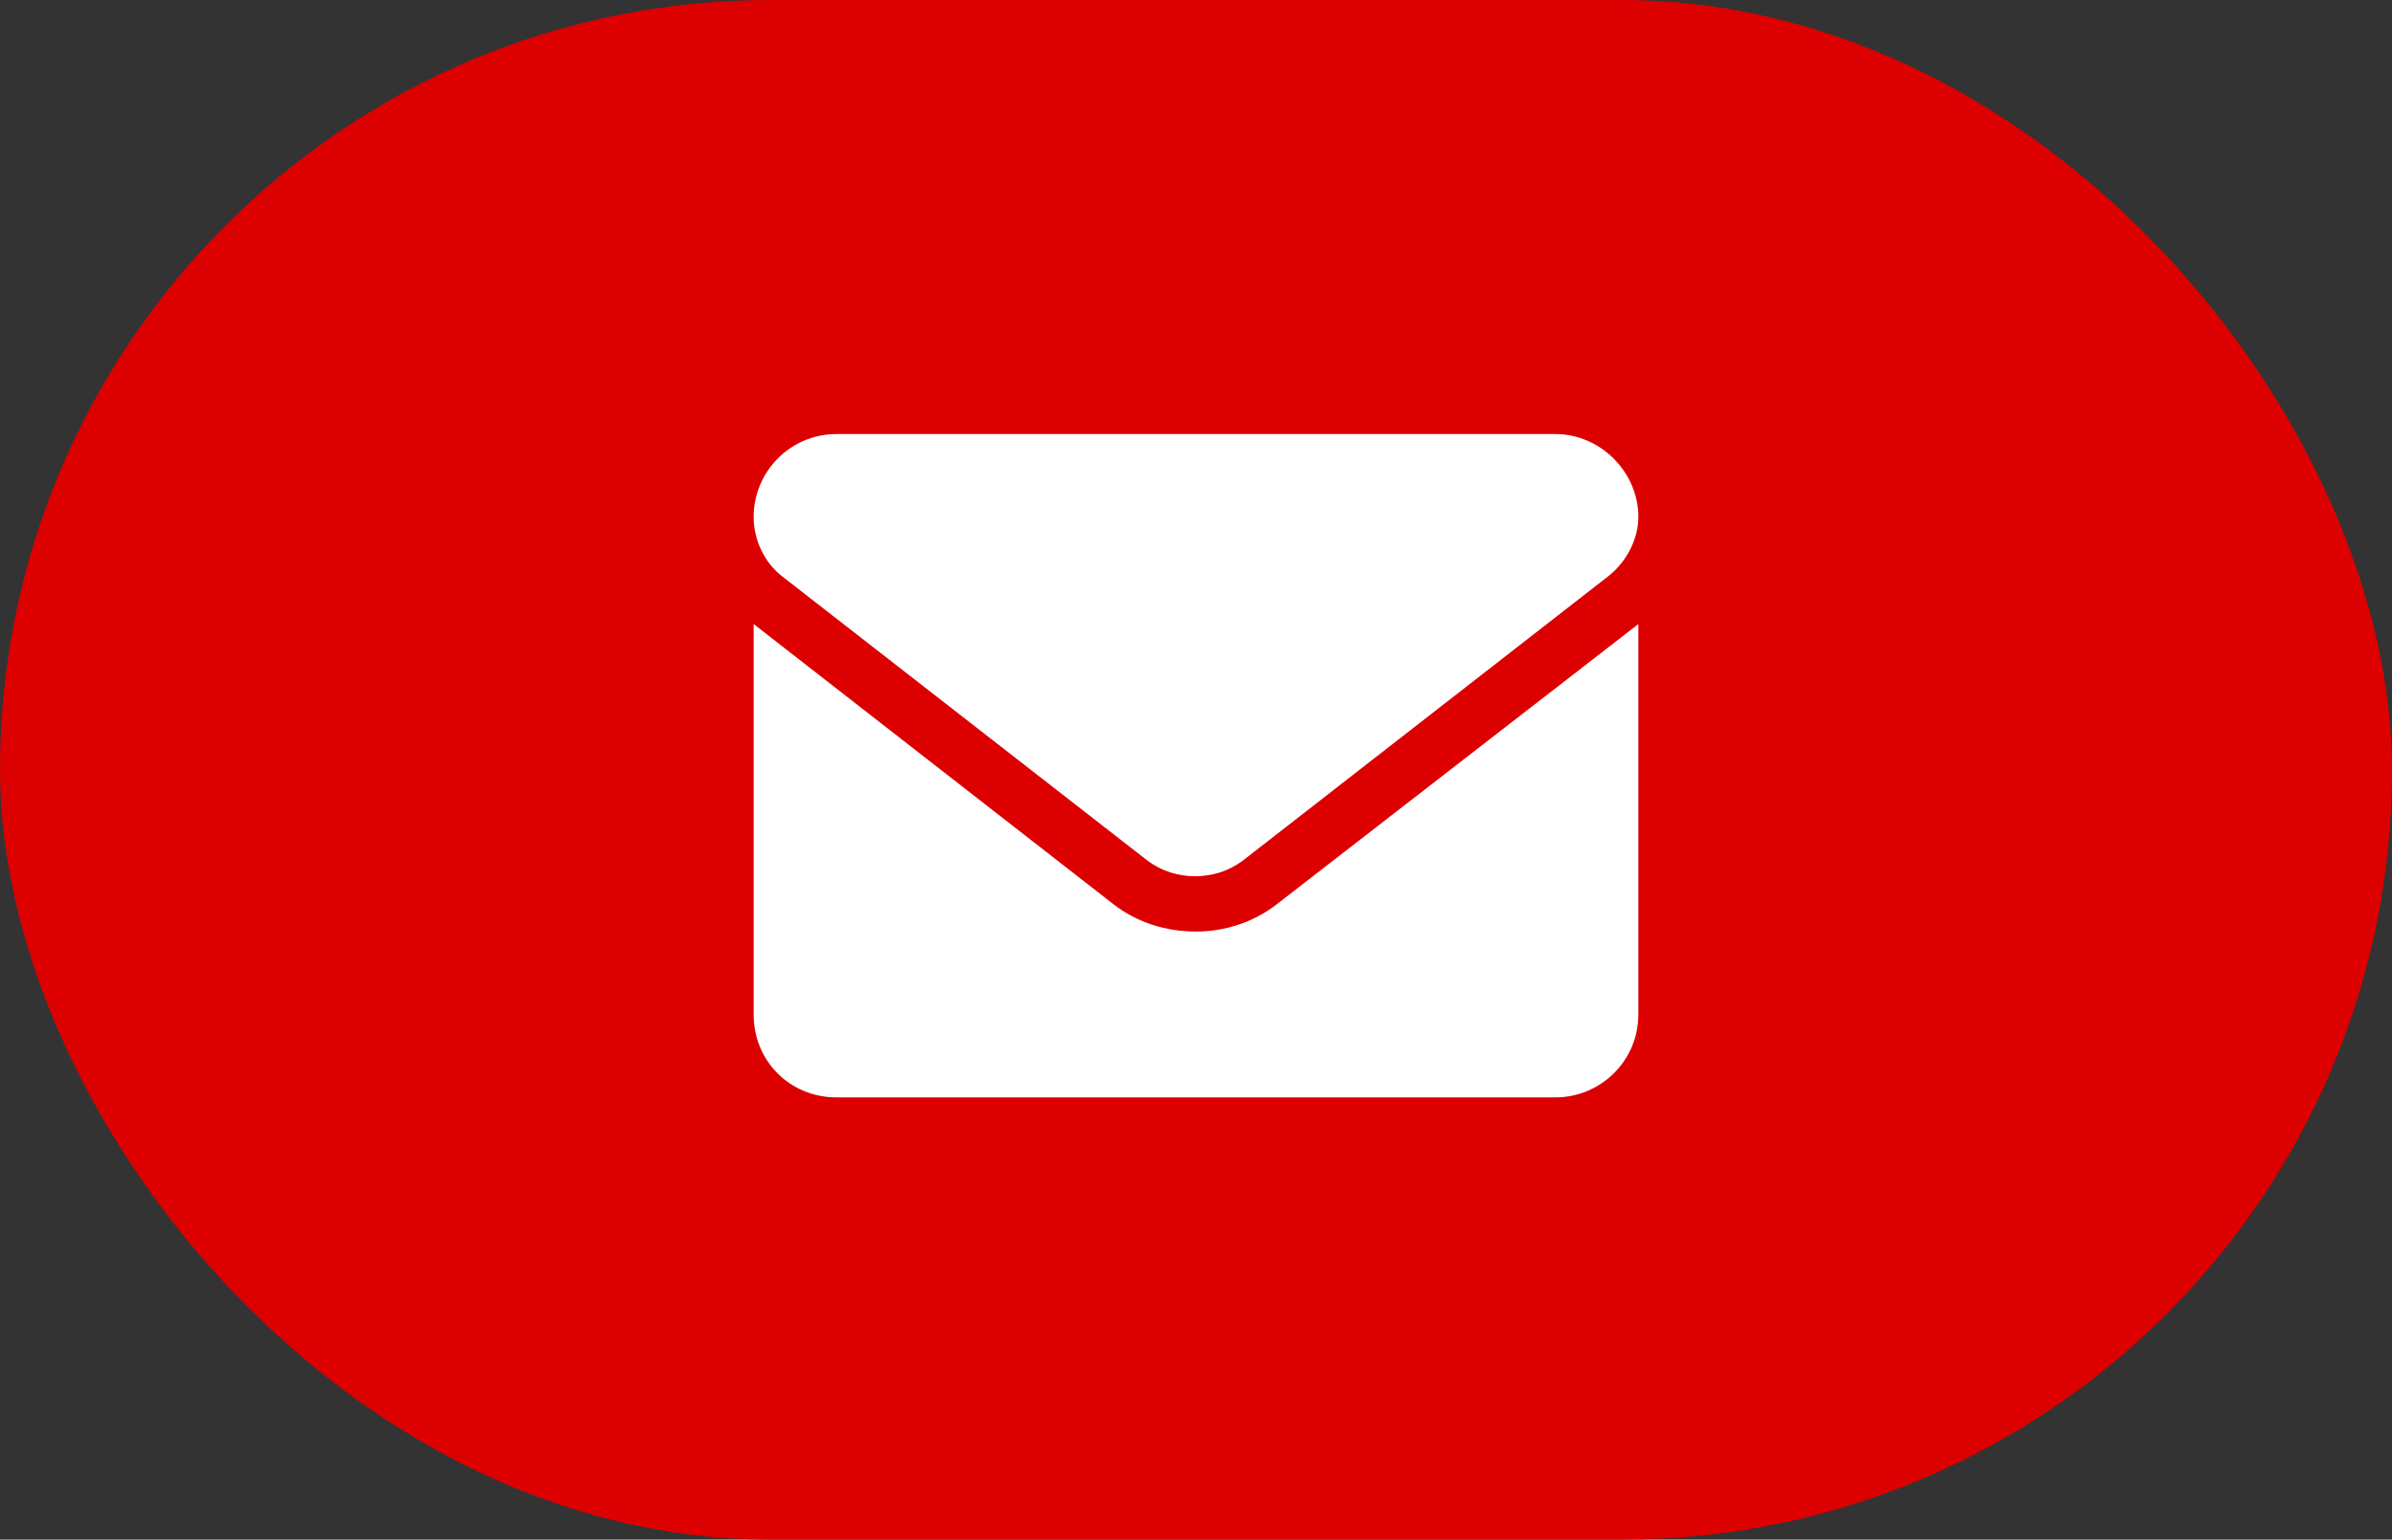 <svg width="146" height="94" viewBox="0 0 146 94" fill="none" xmlns="http://www.w3.org/2000/svg">
<rect x="0" y="0" width="146" height="94" fill="#333333" stroke="none"/>
<rect width="146" height="94" rx="47" fill="#DC0000"/>
<path d="M73 56.875C74.688 56.875 76.481 56.348 77.957 55.188L100 38.102V61.938C100 64.785 97.68 67 94.938 67H51.062C48.215 67 46 64.785 46 61.938V38.102L67.938 55.188C69.414 56.348 71.207 56.875 73 56.875ZM47.688 35.148C46.633 34.305 46 32.934 46 31.562C46 28.82 48.215 26.5 51.062 26.5H94.938C97.68 26.5 100 28.82 100 31.562C100 32.934 99.262 34.305 98.207 35.148L75.848 52.551C74.16 53.816 71.734 53.816 70.047 52.551L47.688 35.148Z" fill="white"/>
</svg>
